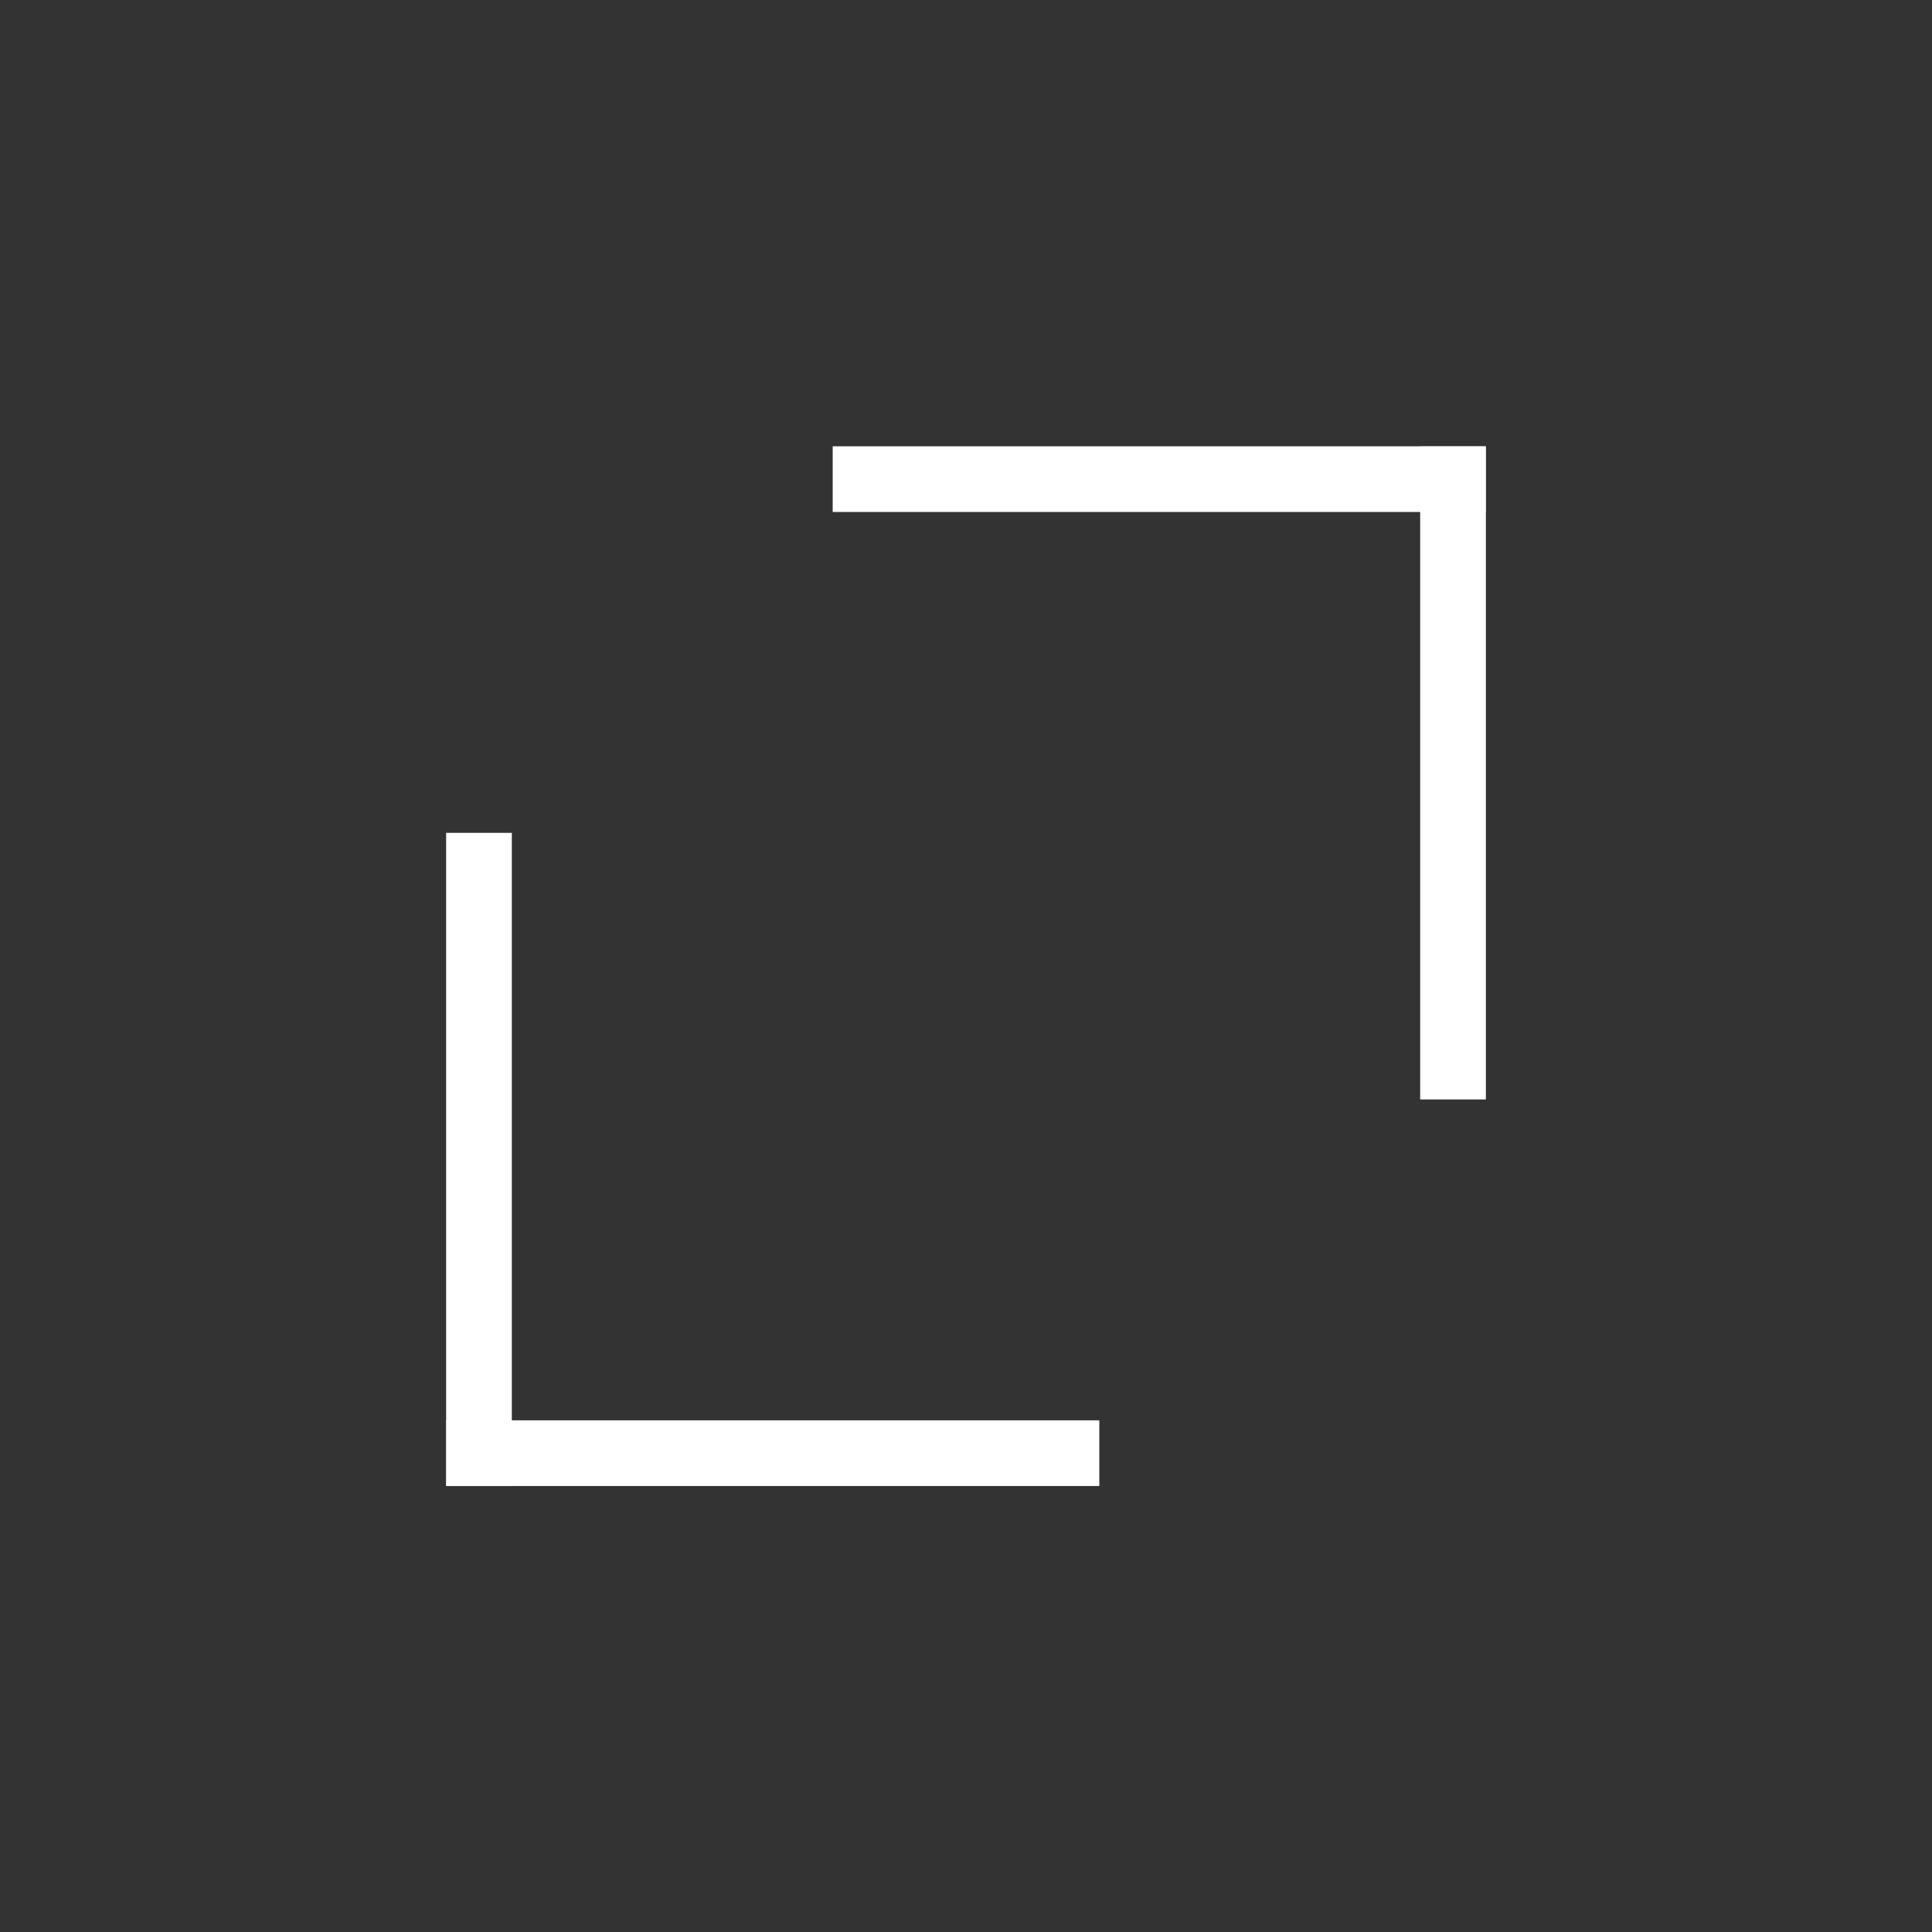 <?xml version="1.0" encoding="utf-8"?>
<!-- Generator: Adobe Illustrator 22.0.1, SVG Export Plug-In . SVG Version: 6.00 Build 0)  -->
<svg version="1.1" xmlns="http://www.w3.org/2000/svg" xmlns:xlink="http://www.w3.org/1999/xlink" x="0px" y="0px"
	 viewBox="0 0 100 100" style="enable-background:new 0 0 100 100;" xml:space="preserve">
<rect x="0" y="0" width="100" height="100" fill="#333333" stroke="none"/>
<style type="text/css">
	.st0{fill:#FFFFFF;}
</style>
<g id="Layer_1">
	<g>
		<g>
			
				<rect x="58.3" y="38.3" transform="matrix(6.123234e-17 -1 1 6.123234e-17 35.208 115.208)" class="st0" width="33.8" height="3.4"/>
			<rect x="43.1" y="23.1" class="st0" width="33.8" height="3.4"/>
		</g>
		<g>
			
				<rect x="7.9" y="58.3" transform="matrix(-1.836970e-16 1 -1 -1.836970e-16 84.792 35.208)" class="st0" width="33.8" height="3.4"/>
			
				<rect x="23.1" y="73.5" transform="matrix(-1 -1.224647e-16 1.224647e-16 -1 80 150.416)" class="st0" width="33.8" height="3.4"/>
		</g>
	</g>
</g>
<g id="Layer_2">
</g>
</svg>
